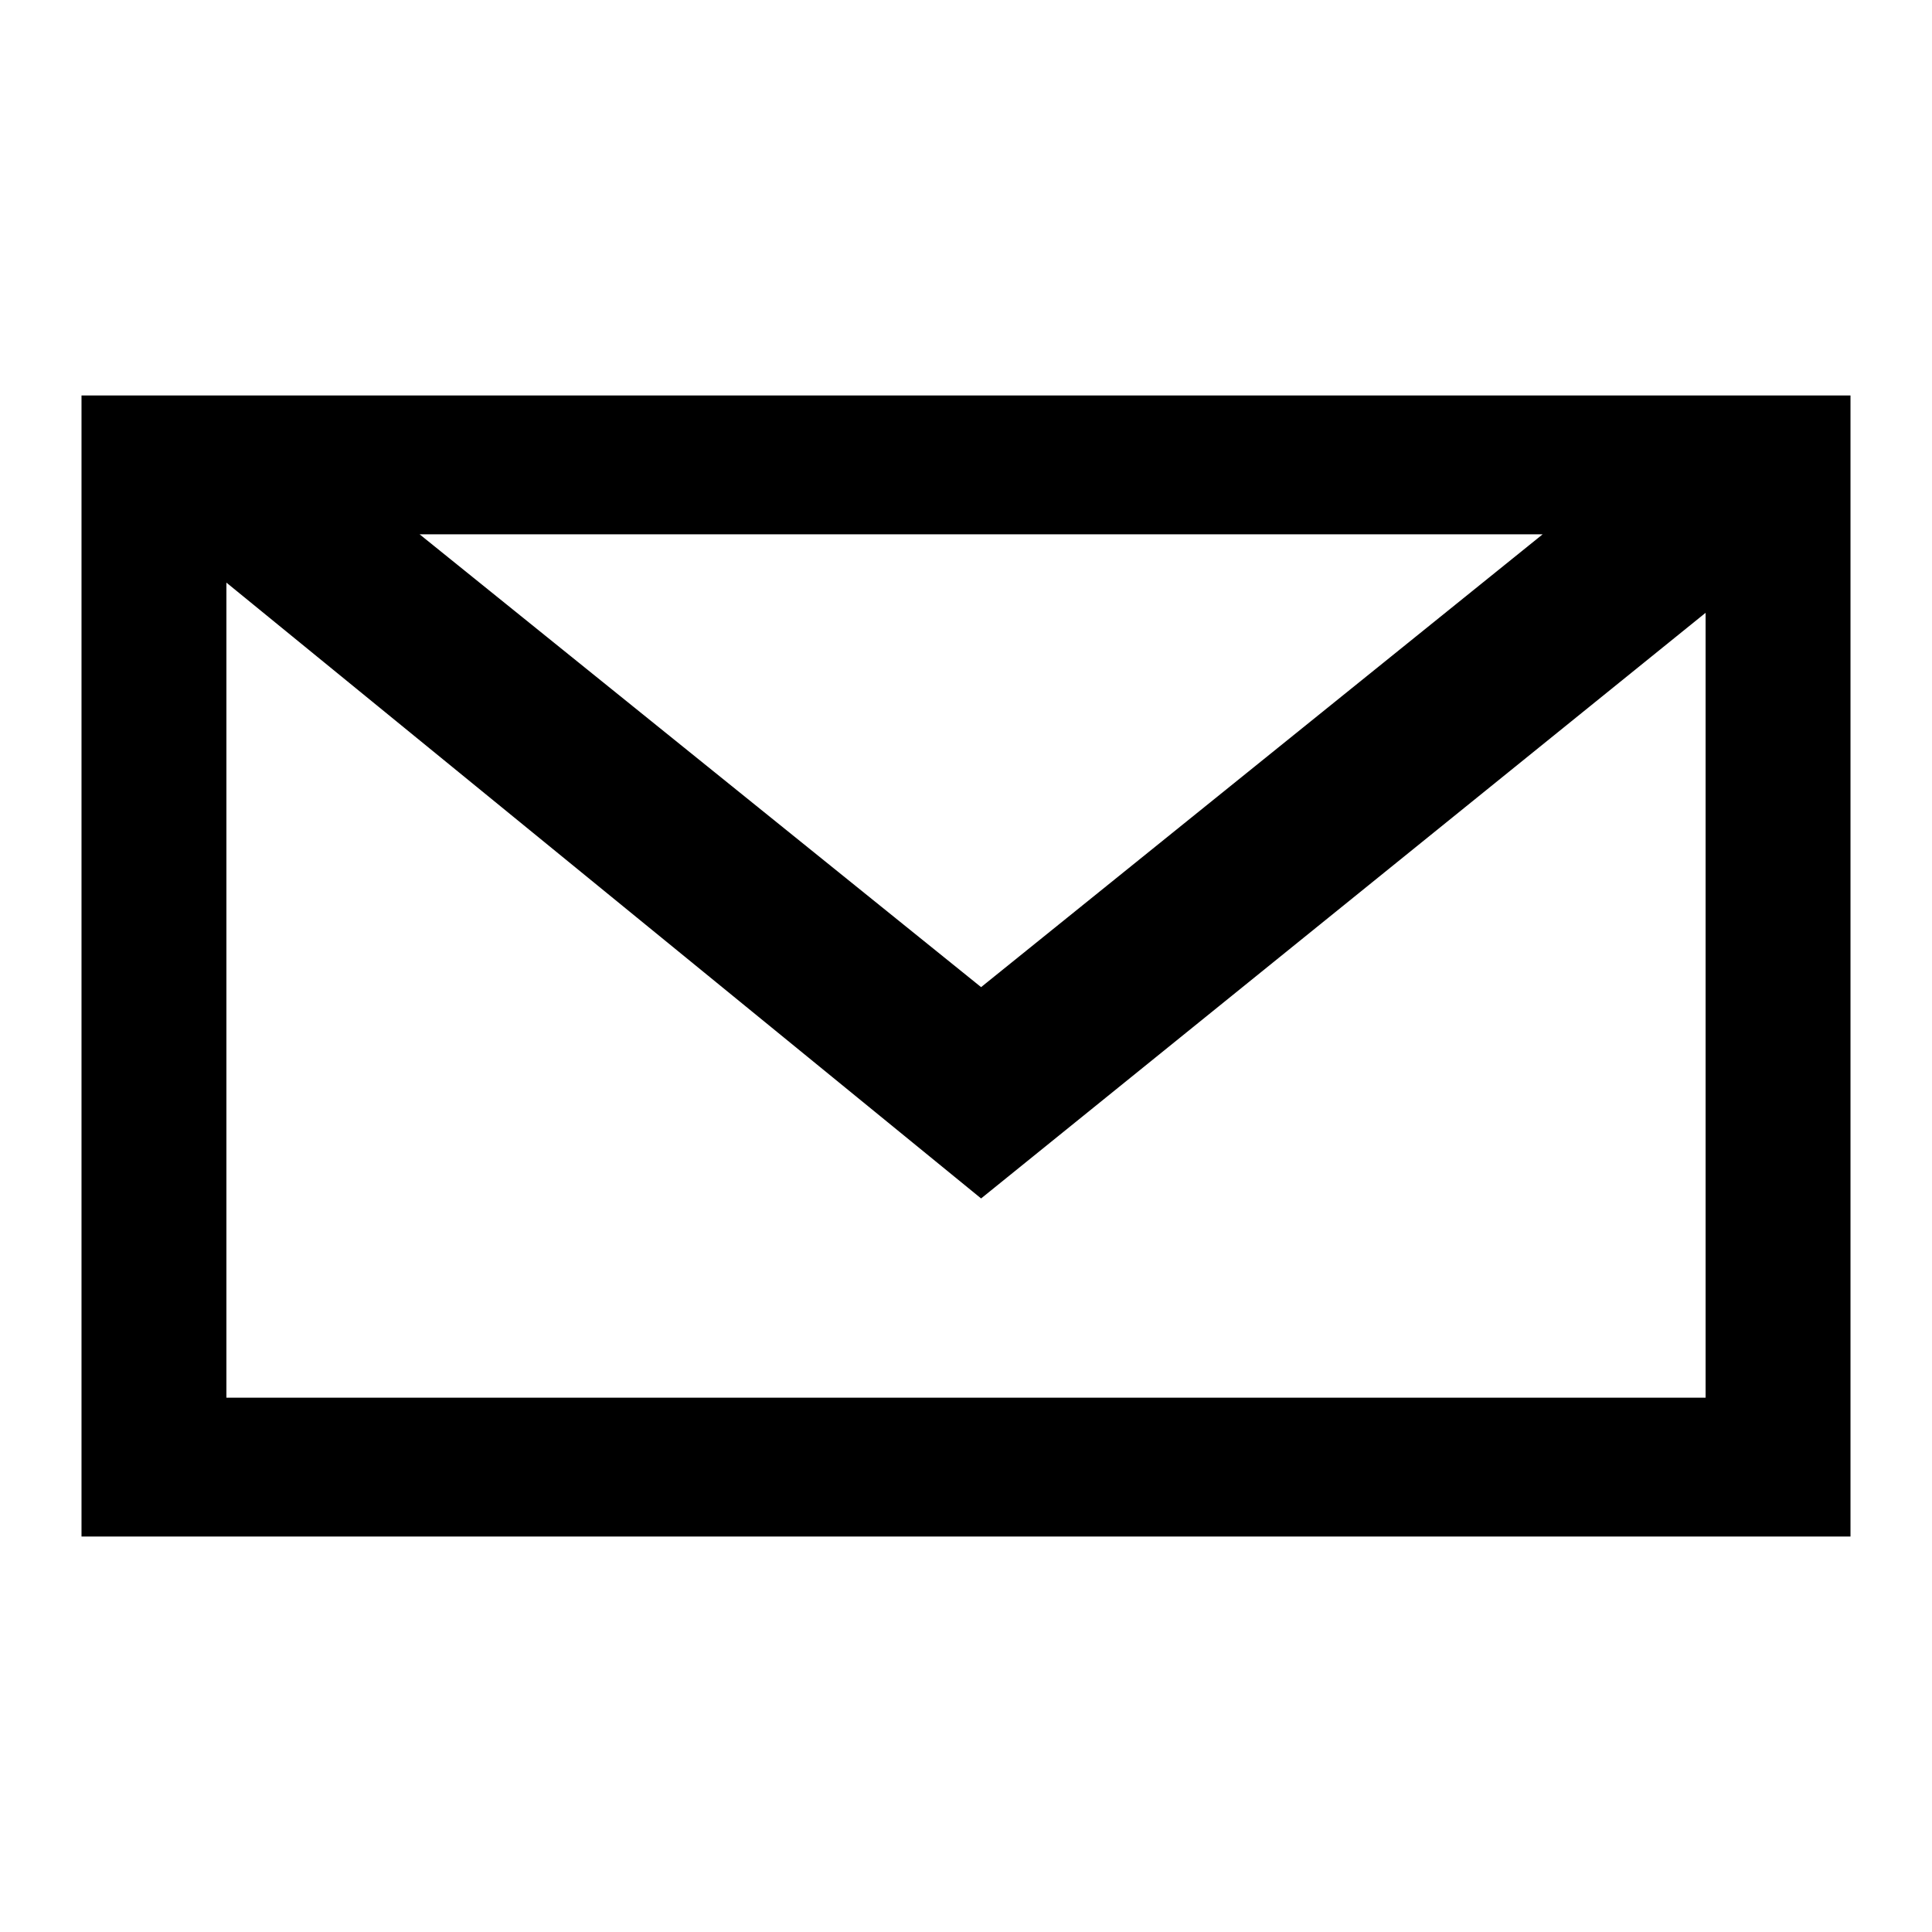 <?xml version="1.0" encoding="utf-8"?>
<!DOCTYPE svg PUBLIC "-//W3C//DTD SVG 1.1//EN" "http://www.w3.org/Graphics/SVG/1.1/DTD/svg11.dtd">
<svg version="1.1"
	 xmlns="http://www.w3.org/2000/svg" x="0px" y="0px" width="32px" height="32px" viewBox="-1.35 -6.55 32 32">
<defs>
</defs>
<path d="M0,0v18.9h29.3V0H0z M24.201,2.3L14.9,9.8L5.6,2.3H24.201z M2.4,16.6V3.1l12.5,10.2l12-9.7v13H2.4z"/>
</svg>
